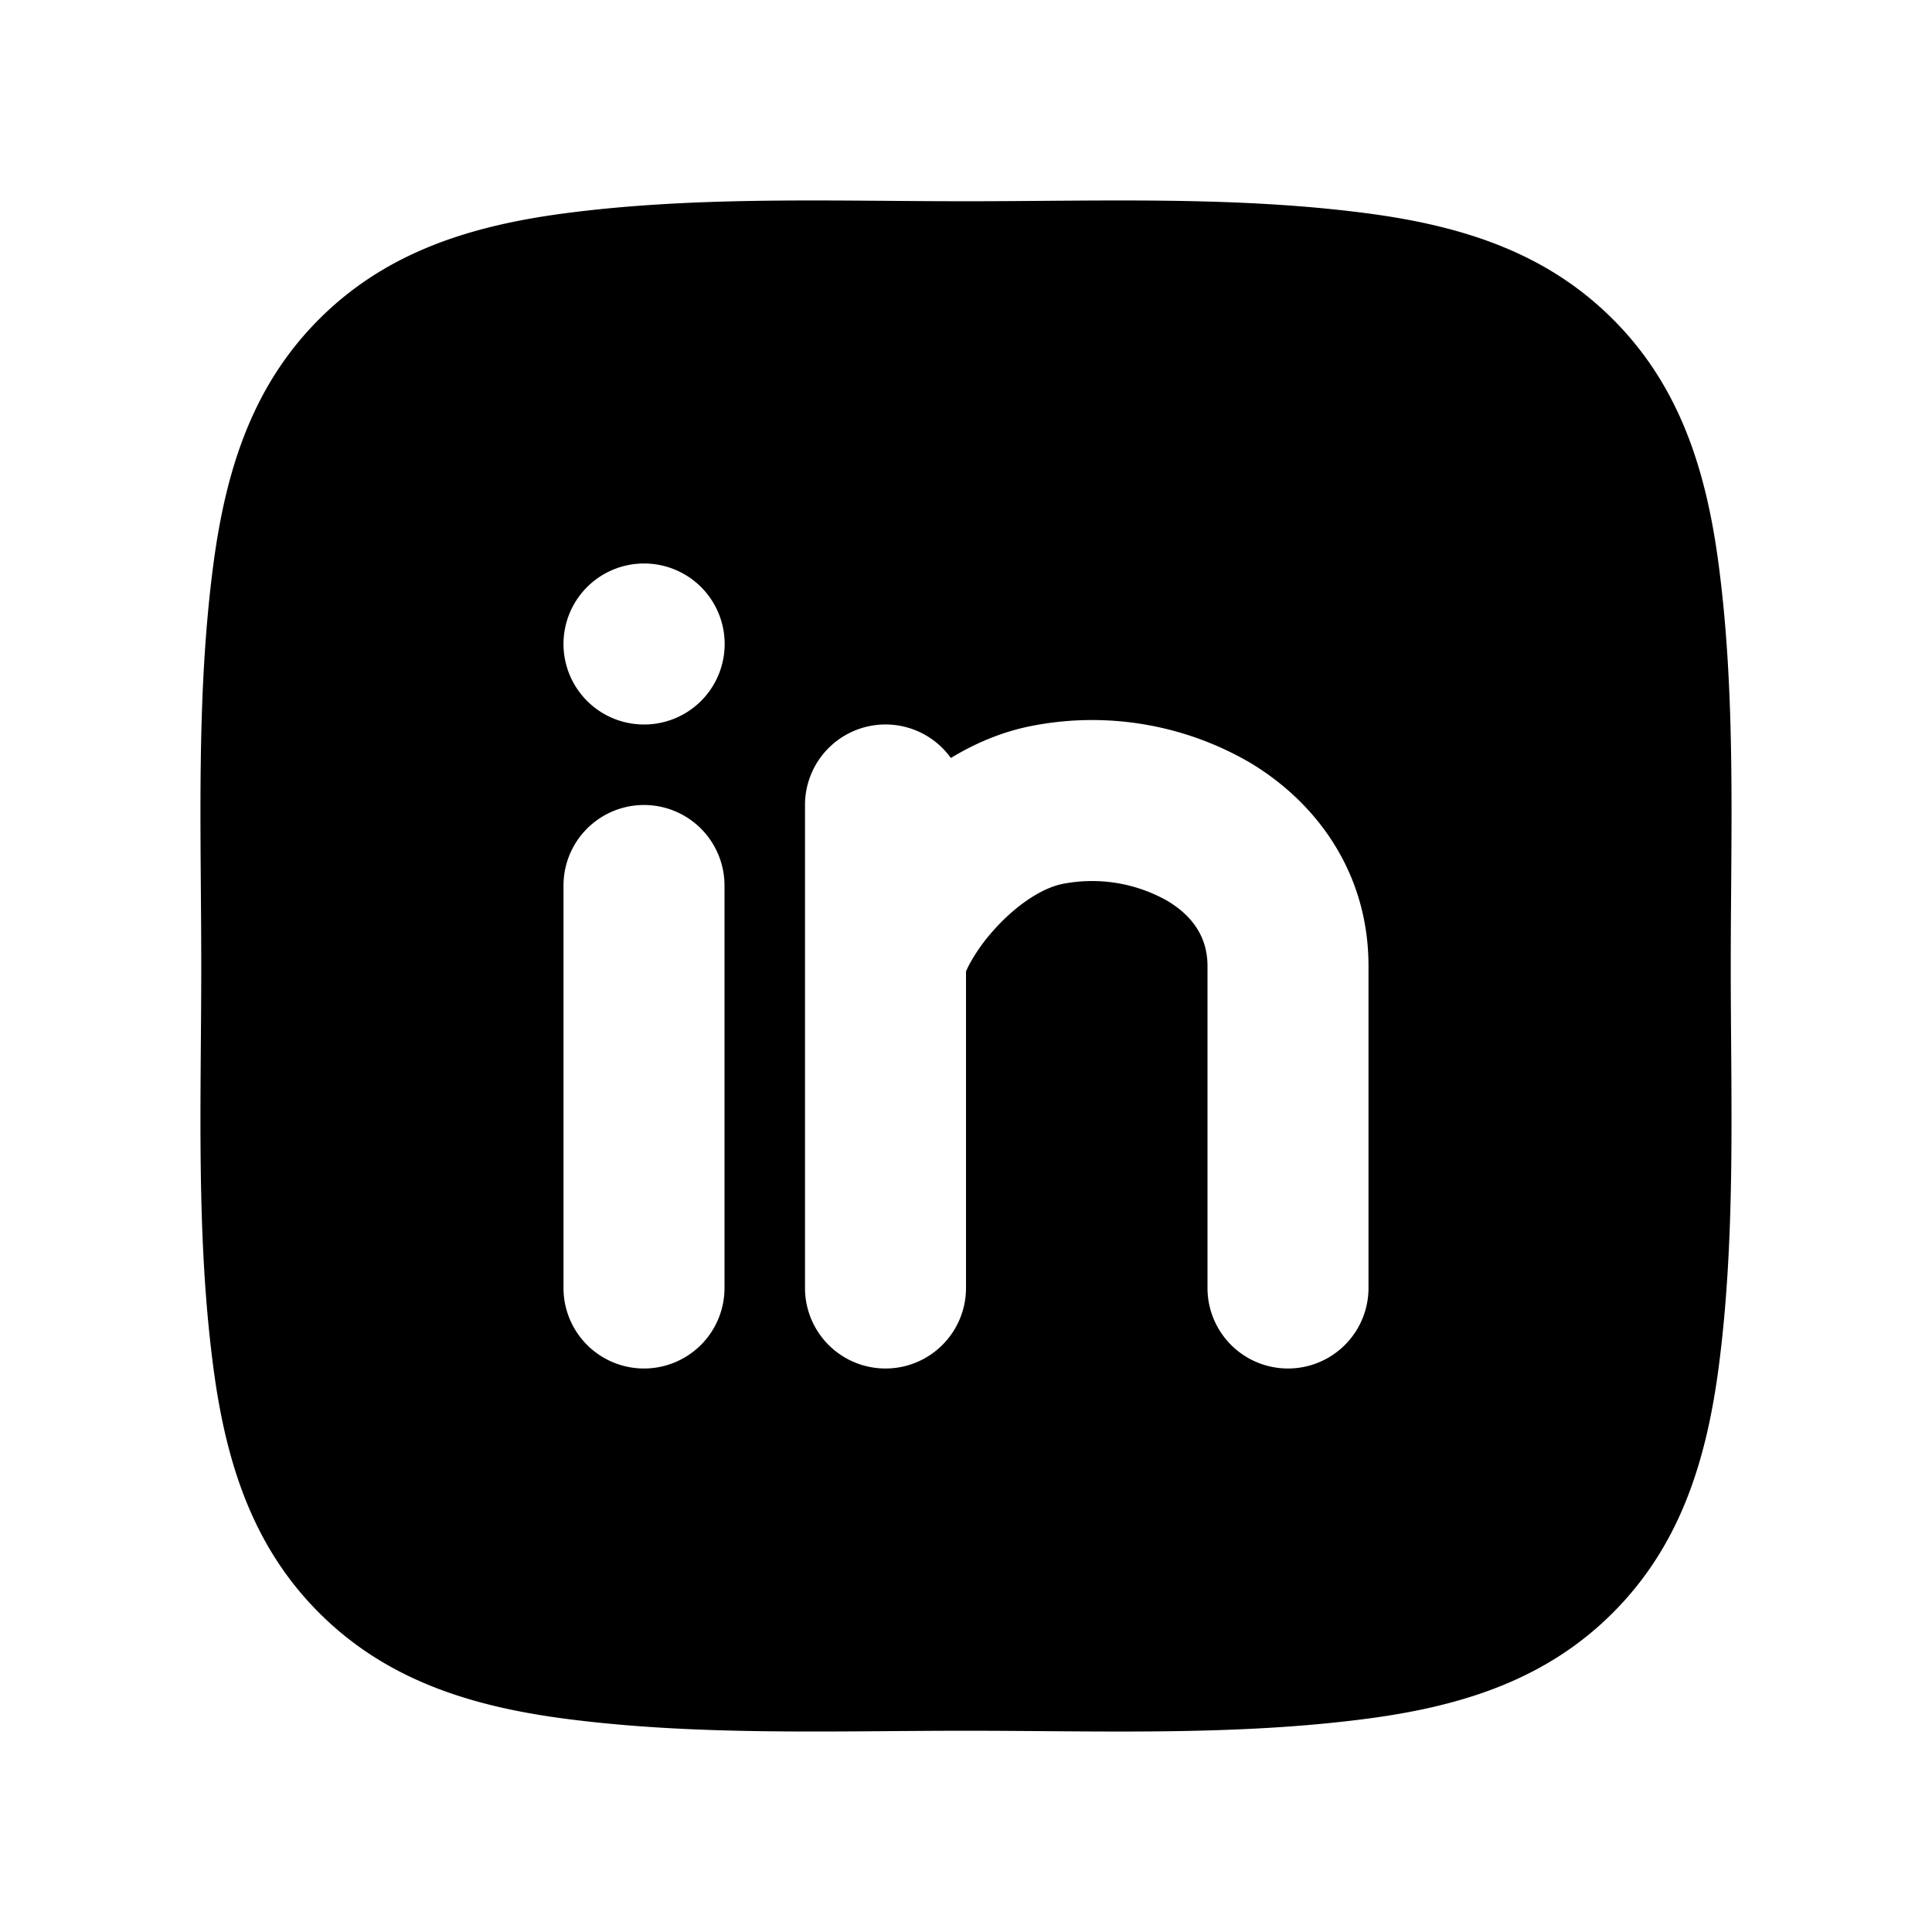 <svg xmlns="http://www.w3.org/2000/svg" width="24" height="24" viewBox="0 0 24 24" fill="none">
    <path fill="currentColor" fill-rule="evenodd" d="M12 2.5c1.67 0 3.364-.068 5.022.155 1.2.162 2.21.507 3.013 1.31.803.802 1.148 1.812 1.31 3.013.223 1.658.155 3.352.155 5.022 0 1.67.067 3.364-.155 5.022-.162 1.2-.507 2.21-1.31 3.013-.802.803-1.813 1.148-3.013 1.31-1.658.223-3.352.155-5.022.155-1.67 0-3.364.067-5.022-.155-1.2-.162-2.211-.507-3.014-1.31-.802-.802-1.147-1.813-1.309-3.013C2.432 15.364 2.5 13.67 2.5 12c0-1.67-.068-3.364.155-5.022.162-1.2.507-2.211 1.31-3.014.802-.802 1.812-1.147 3.013-1.309C8.636 2.432 10.33 2.5 12 2.5M7 8a1 1 0 0 1 1-1h.002a1 1 0 1 1 0 2H8a1 1 0 0 1-1-1m7.502 3.191a1.9 1.9 0 0 0-1.306-.21c-.246.05-.567.253-.855.577a2.232 2.232 0 0 0-.297.418.938.938 0 0 0-.044.092V16a1 1 0 1 1-2 0v-6a1 1 0 0 1 1.812-.584c.296-.18.63-.324.992-.396a3.897 3.897 0 0 1 2.729.457C16.356 9.972 17 10.84 17 12v4a1 1 0 1 1-2 0v-4c0-.339-.166-.61-.498-.809M8 10a1 1 0 0 1 1 1v5a1 1 0 1 1-2 0v-5a1 1 0 0 1 1-1" clip-rule="evenodd"/>
</svg>